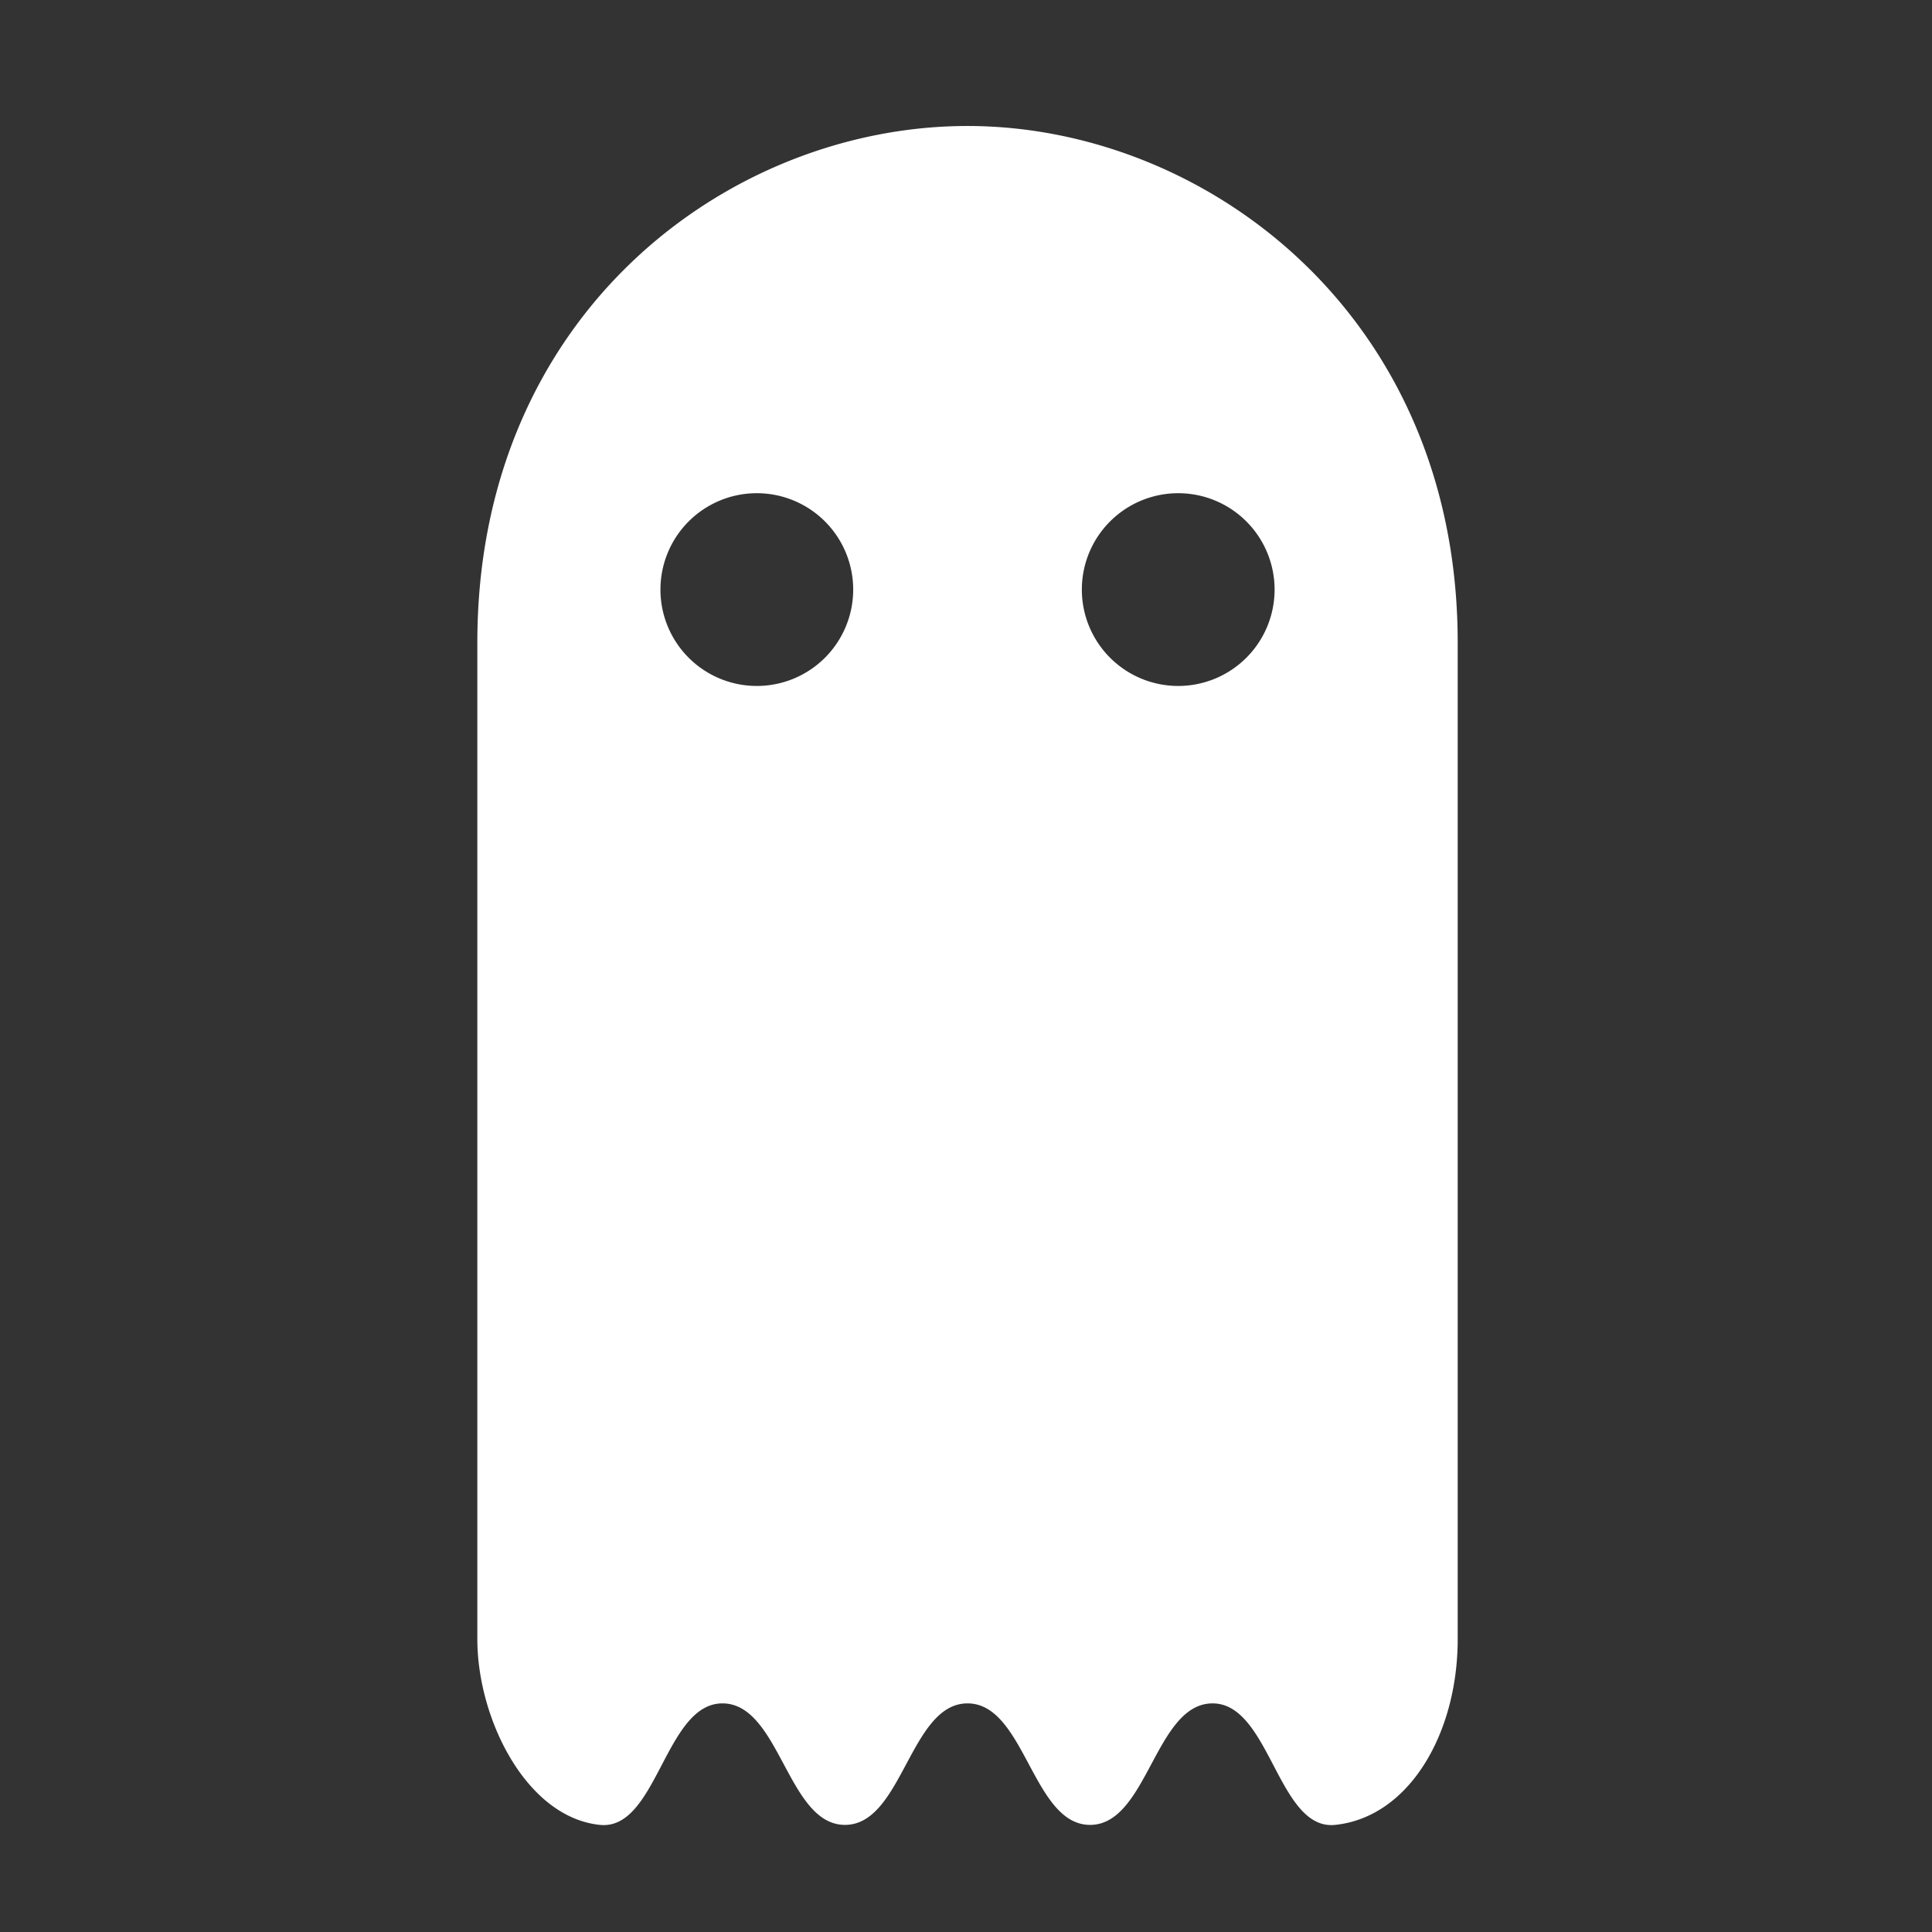 <?xml version="1.0" encoding="UTF-8" standalone="no"?>
<svg
   xmlns:dc="http://purl.org/dc/elements/1.1/"
   xmlns:cc="http://creativecommons.org/ns#"
   xmlns:rdf="http://www.w3.org/1999/02/22-rdf-syntax-ns#"
   xmlns:svg="http://www.w3.org/2000/svg"
   xmlns="http://www.w3.org/2000/svg"
   xmlns:sodipodi="http://sodipodi.sourceforge.net/DTD/sodipodi-0.dtd"
   xmlns:inkscape="http://www.inkscape.org/namespaces/inkscape"
   width="512"
   height="512"
   viewBox="0 0 135.467 135.467"
   version="1.1"
   id="svg8"
   inkscape:export-filename="C:\Users\orang\Desktop\gost.png"
   inkscape:export-xdpi="90"
   inkscape:export-ydpi="90"
   inkscape:version="1.0.2-2 (e86c870879, 2021-01-15)"
   sodipodi:docname="gost.svg">
  <rect x="0" y="0" width="135.467" height="135.467" fill="#333333" stroke="none"/>
  <defs
     id="defs2" />
  <sodipodi:namedview
     id="base"
     pagecolor="#282828"
     bordercolor="#666666"
     borderopacity="1.0"
     inkscape:pageopacity="0"
     inkscape:pageshadow="2"
     inkscape:zoom="1"
     inkscape:cx="231.88002"
     inkscape:cy="263.33416"
     inkscape:document-units="mm"
     inkscape:current-layer="layer1"
     inkscape:document-rotation="0"
     showgrid="false"
     units="px"
     inkscape:window-width="1267"
     inkscape:window-height="1045"
     inkscape:window-x="196"
     inkscape:window-y="0"
     inkscape:window-maximized="0" />
  <g
     inkscape:label="Layer 1"
     inkscape:groupmode="layer"
     id="layer1">
    <path
       id="path1402"
       style="fill:#ffffff;fill-opacity:1;stroke:none;stroke-width:1px;stroke-linecap:butt;stroke-linejoin:miter;stroke-opacity:1"
       d="M 256 33.336 C 193.19 33.336 126.301 82.686 126.301 170.021 L 126.301 433.707 C 126.301 454.731 139.203 480.831 158.725 482.854 C 173.863 484.422 175.931 450.707 191.15 450.707 C 206.37 450.707 208.354 482.854 223.574 482.854 C 238.794 482.854 240.78 450.707 256 450.707 C 271.22 450.707 273.206 482.854 288.426 482.854 C 303.646 482.854 305.63 450.707 320.85 450.707 C 336.069 450.707 338.137 484.422 353.275 482.854 C 372.797 480.831 385.699 458.727 385.699 433.707 L 385.699 170.021 C 385.699 83.276 318.81 33.336 256 33.336 z M 200.109 130.5 A 25.5 25.5 0 0 1 200.25 130.5 A 25.5 25.5 0 0 1 225.75 156 A 25.5 25.5 0 0 1 200.25 181.5 A 25.5 25.5 0 0 1 174.75 156 A 25.5 25.5 0 0 1 200.109 130.5 z M 311.609 130.5 A 25.5 25.5 0 0 1 311.75 130.5 A 25.5 25.5 0 0 1 337.25 156 A 25.5 25.5 0 0 1 311.75 181.5 A 25.5 25.5 0 0 1 286.25 156 A 25.5 25.5 0 0 1 311.609 130.5 z "
       transform="scale(0.265)" />
  </g>
</svg>
